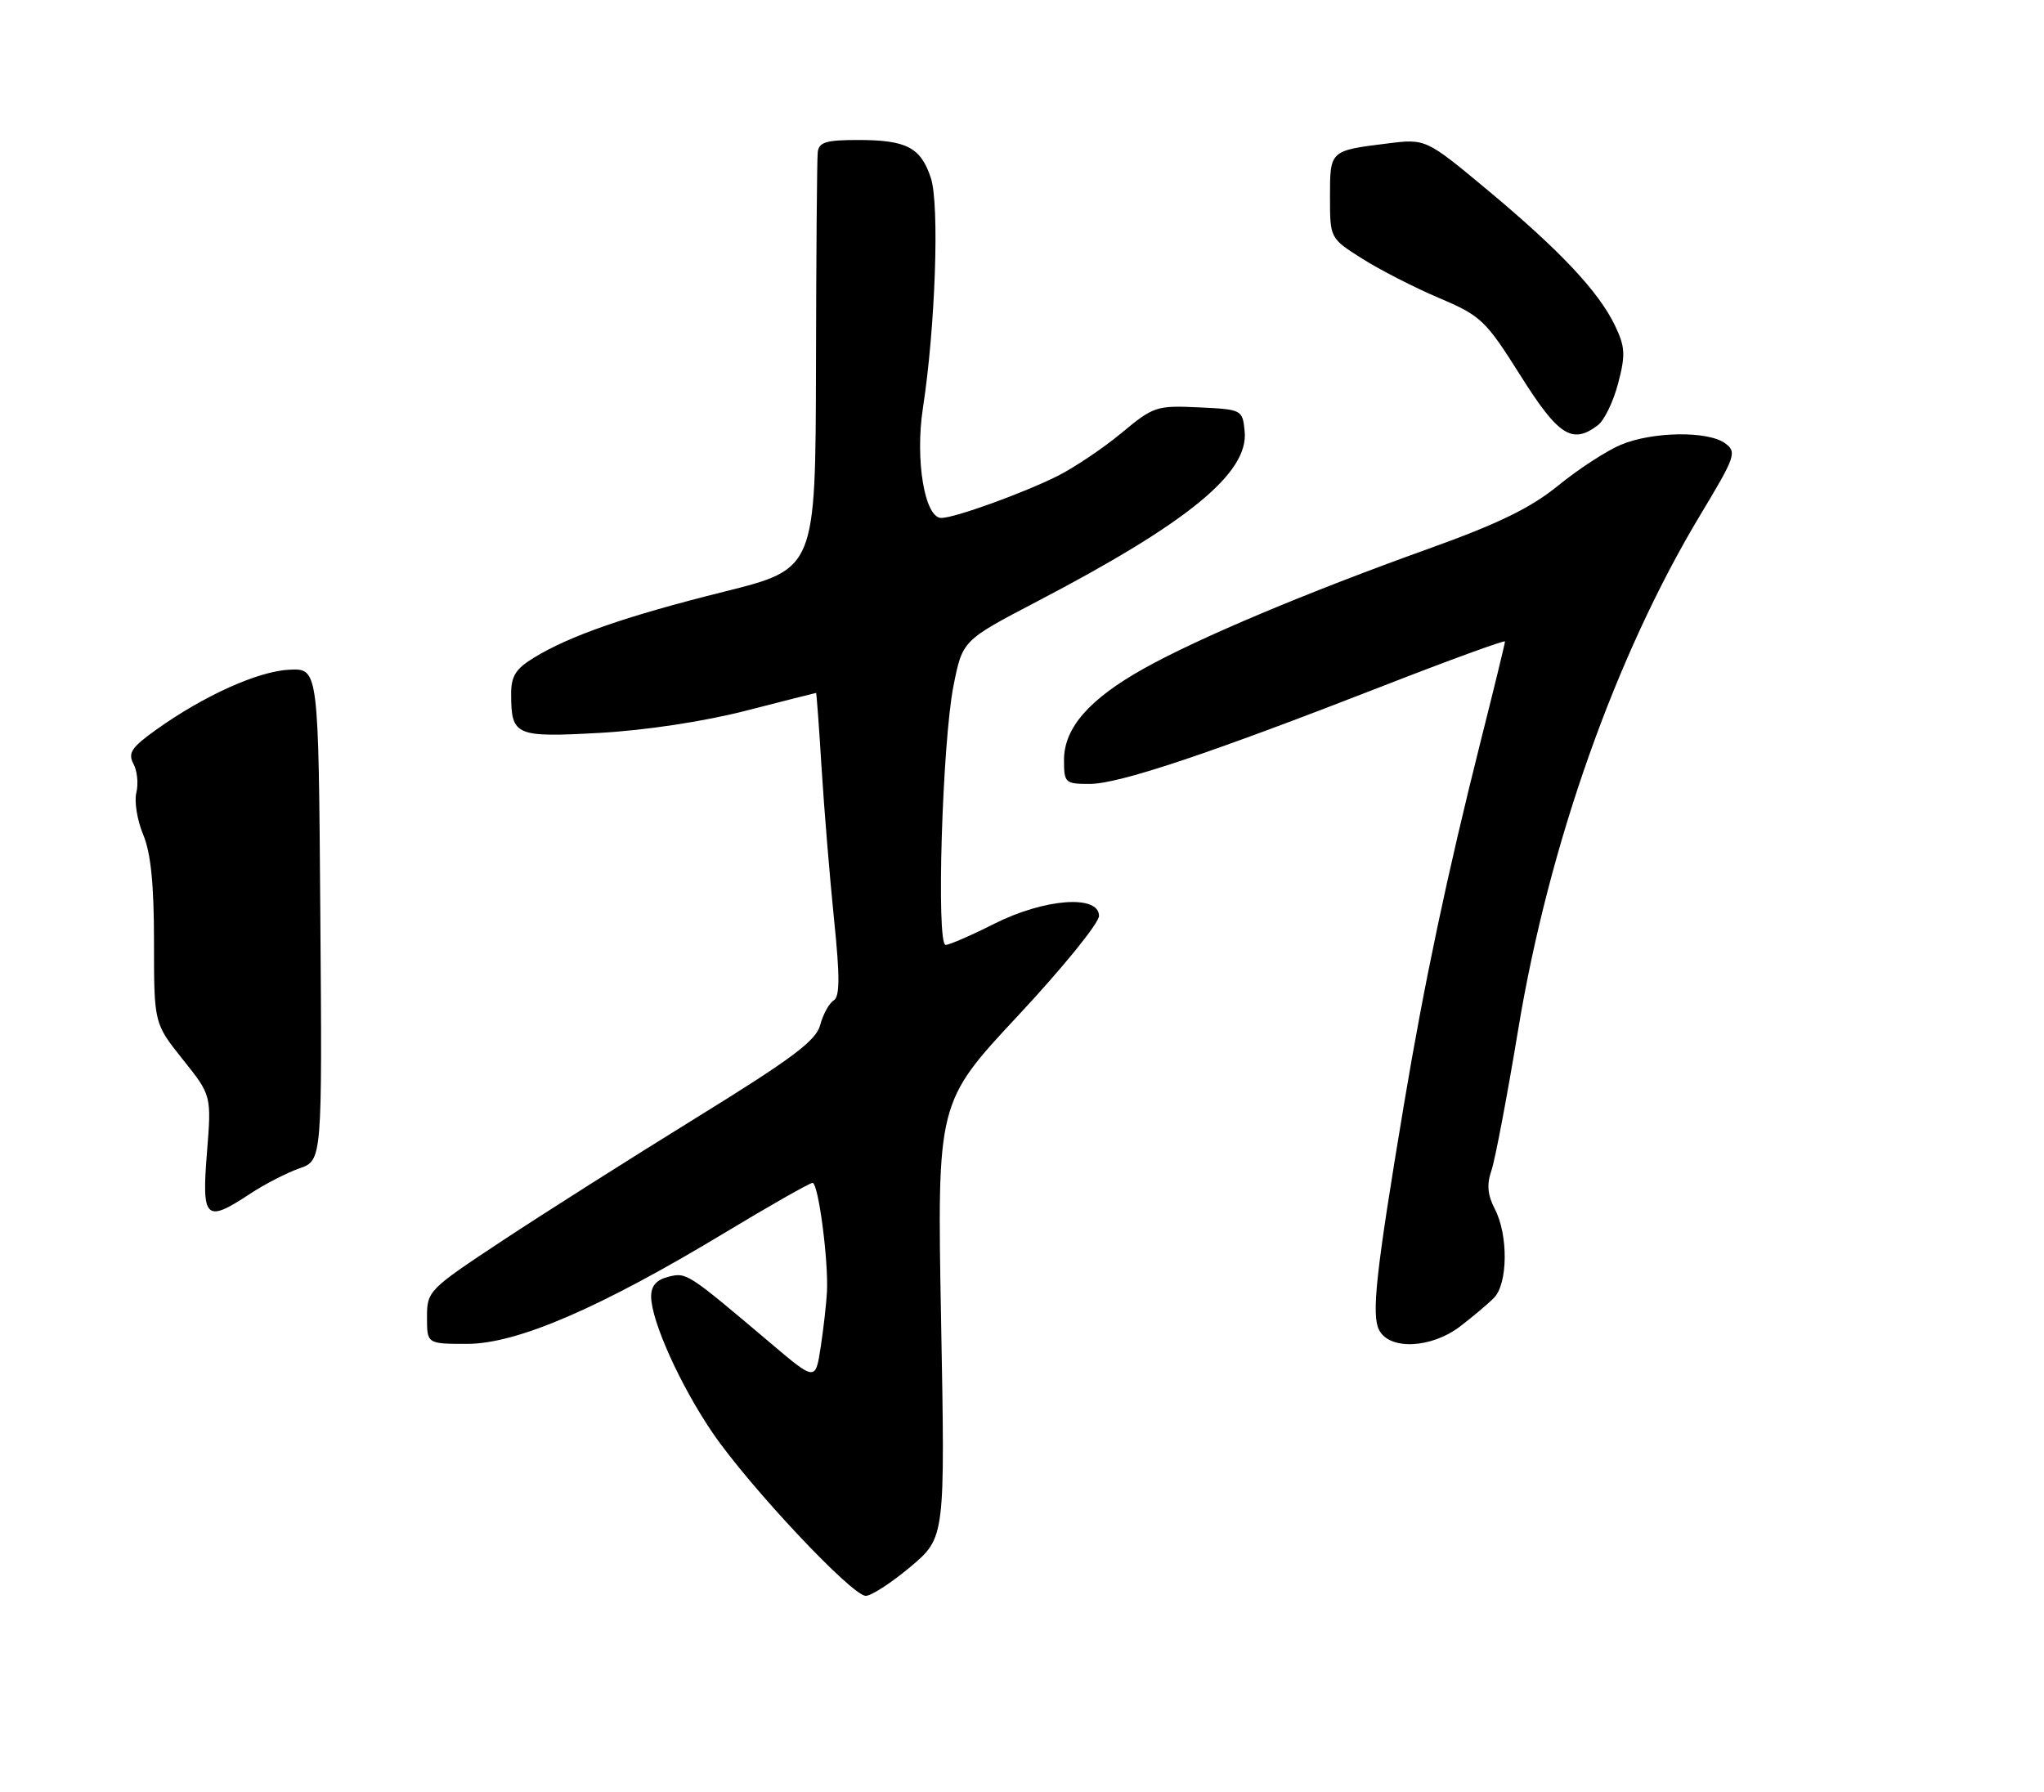 <?xml version="1.0" encoding="UTF-8" standalone="no"?>
<!DOCTYPE svg PUBLIC "-//W3C//DTD SVG 1.1//EN" "http://www.w3.org/Graphics/SVG/1.1/DTD/svg11.dtd" >
<svg xmlns="http://www.w3.org/2000/svg" xmlns:xlink="http://www.w3.org/1999/xlink" version="1.1" viewBox="0 0 292 256">
 <g >
 <path fill="currentColor"
d=" M 130.08 223.84 C 135.02 219.67 135.02 219.67 134.44 188.59 C 133.87 157.50 133.87 157.50 145.43 145.11 C 151.80 138.29 157.00 131.88 157.00 130.86 C 157.00 127.78 149.18 128.37 142.00 132.00 C 138.73 133.65 135.62 135.00 135.09 135.00 C 133.73 135.00 134.61 106.12 136.21 98.00 C 137.50 91.50 137.50 91.50 148.10 85.96 C 169.71 74.68 178.38 67.58 177.81 61.65 C 177.50 58.52 177.46 58.50 171.24 58.20 C 165.23 57.92 164.78 58.06 160.24 61.84 C 157.63 64.01 153.50 66.79 151.05 68.02 C 146.14 70.47 136.38 74.00 134.47 74.00 C 132.10 74.00 130.71 65.71 131.84 58.34 C 133.63 46.69 134.23 29.23 132.98 25.43 C 131.54 21.06 129.50 20.00 122.57 20.00 C 118.00 20.00 116.97 20.32 116.82 21.75 C 116.71 22.71 116.60 36.50 116.57 52.38 C 116.50 81.27 116.50 81.27 103.50 84.52 C 89.47 88.02 81.38 90.83 76.25 93.98 C 73.65 95.57 73.00 96.62 73.02 99.24 C 73.04 105.12 73.63 105.37 85.65 104.71 C 92.15 104.35 100.50 103.09 106.48 101.56 C 111.96 100.15 116.51 99.00 116.58 99.00 C 116.65 99.00 117.01 103.84 117.37 109.75 C 117.74 115.66 118.54 125.39 119.15 131.36 C 120.00 139.62 119.98 142.39 119.09 142.94 C 118.44 143.34 117.58 144.92 117.17 146.45 C 116.57 148.69 113.18 151.23 99.46 159.70 C 90.13 165.46 77.66 173.37 71.75 177.27 C 61.21 184.24 61.00 184.45 61.00 188.19 C 61.00 192.00 61.00 192.00 66.75 192.00 C 73.86 191.99 85.67 186.90 103.43 176.19 C 109.98 172.24 115.68 169.00 116.08 169.00 C 116.90 169.00 118.35 179.94 118.14 184.50 C 118.06 186.15 117.66 189.71 117.25 192.41 C 116.50 197.33 116.50 197.33 110.10 191.91 C 98.15 181.80 98.09 181.76 95.47 182.42 C 93.76 182.85 93.01 183.72 93.02 185.27 C 93.06 188.77 97.18 197.92 101.76 204.65 C 106.95 212.28 121.70 228.00 123.68 228.00 C 124.48 228.00 127.36 226.13 130.08 223.84 Z  M 208.57 189.52 C 210.36 188.15 212.54 186.32 213.41 185.44 C 215.41 183.45 215.49 176.46 213.55 172.74 C 212.51 170.74 212.37 169.23 213.06 167.24 C 213.58 165.73 215.31 156.62 216.90 147.00 C 221.26 120.65 230.83 93.63 242.90 73.57 C 247.94 65.20 248.15 64.58 246.44 63.33 C 243.98 61.54 236.09 61.65 231.56 63.54 C 229.53 64.39 225.51 67.00 222.63 69.35 C 218.67 72.57 214.13 74.79 204.11 78.39 C 186.77 84.61 171.19 91.16 163.42 95.51 C 155.60 99.88 152.00 104.00 152.00 108.58 C 152.00 111.85 152.16 112.00 155.65 112.00 C 159.84 112.00 172.49 107.78 197.48 98.04 C 207.12 94.28 215.00 91.41 215.00 91.65 C 215.00 91.90 213.45 98.27 211.55 105.80 C 206.75 124.88 203.47 140.42 200.58 157.71 C 196.54 181.89 195.88 187.91 197.04 190.07 C 198.56 192.92 204.48 192.64 208.57 189.52 Z  M 228.27 60.75 C 229.18 60.06 230.48 57.38 231.16 54.78 C 232.23 50.72 232.17 49.57 230.74 46.57 C 228.41 41.69 222.95 35.87 212.60 27.23 C 203.69 19.81 203.69 19.81 198.19 20.50 C 189.96 21.52 190.00 21.49 190.00 28.13 C 190.00 34.04 190.00 34.04 194.56 36.93 C 197.06 38.52 202.00 41.05 205.52 42.55 C 211.59 45.13 212.21 45.72 217.20 53.64 C 222.64 62.28 224.60 63.53 228.27 60.75 Z  M 29.56 164.75 C 30.22 156.50 30.22 156.50 26.11 151.36 C 22.00 146.21 22.00 146.21 22.00 134.57 C 22.00 126.33 21.55 121.86 20.45 119.23 C 19.60 117.19 19.16 114.50 19.48 113.24 C 19.79 111.99 19.61 110.13 19.06 109.12 C 18.25 107.59 18.79 106.77 22.29 104.27 C 29.13 99.38 36.93 95.87 41.36 95.68 C 45.50 95.50 45.50 95.50 45.76 130.65 C 46.03 165.80 46.03 165.80 42.76 166.93 C 40.97 167.56 37.82 169.18 35.77 170.53 C 29.37 174.77 28.80 174.23 29.56 164.75 Z "/>
</g>
</svg>